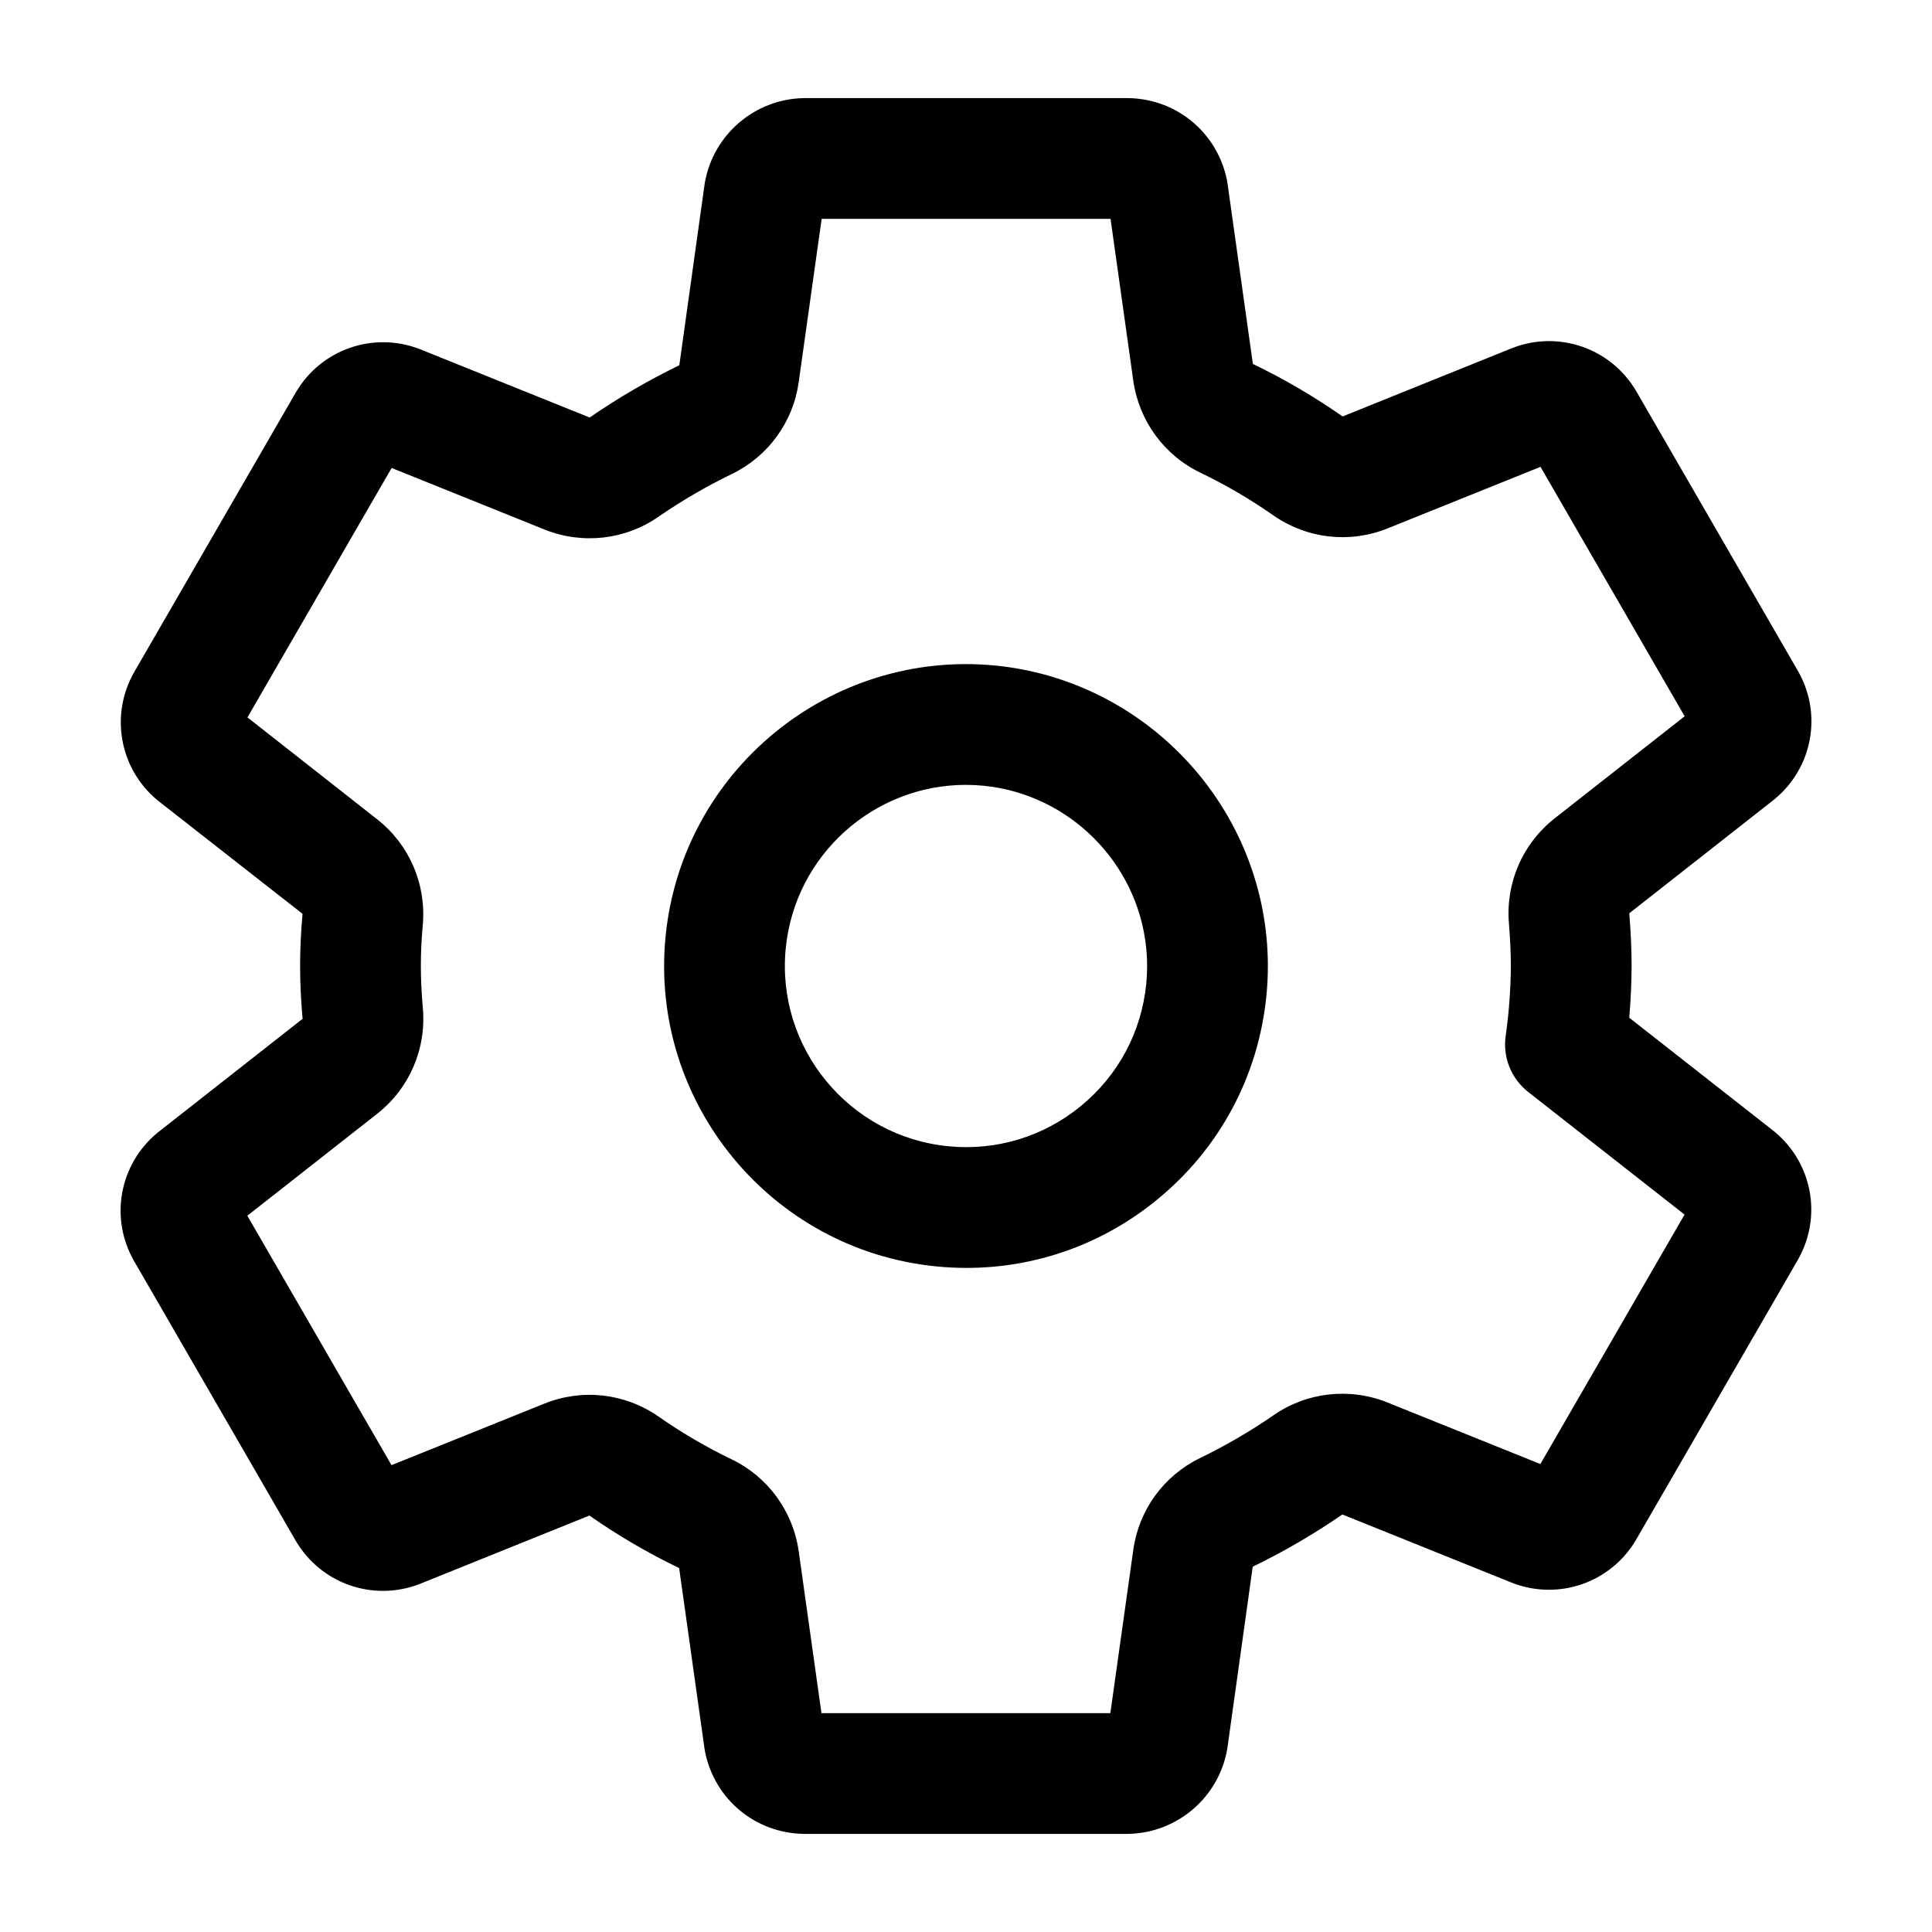 <?xml version="1.0" encoding="iso-8859-1"?>
<!-- Generator: Adobe Illustrator 24.3.0, SVG Export Plug-In . SVG Version: 6.00 Build 0)  -->
<svg version="1.1" id="Layer_1" xmlns="http://www.w3.org/2000/svg" xmlns:xlink="http://www.w3.org/1999/xlink" x="0px" y="0px"
	 viewBox="0 0 512 512" style="enable-background:new 0 0 512 512;" xml:space="preserve">
<path d="M298.77,486h-85.54c-0.092,0-0.184-0.001-0.276-0.002c-12.783-0.222-23.509-9.121-26.085-21.645
	c-0.068-0.33-0.125-0.663-0.172-0.997l-6.72-47.82c-0.027-0.013-0.084-0.024-0.111-0.037c-8.22-3.968-16.184-8.633-23.67-13.865
	l-44.86,18.089c-0.093,0.037-0.187,0.074-0.28,0.109c-12.209,4.648-25.916-0.128-32.589-11.359c-0.033-0.056-0.065-0.11-0.097-0.166
	l-42.77-74c-6.596-11.342-4.039-25.691,6.102-34.083c0.105-0.088,0.212-0.174,0.32-0.259l38.21-30
	c-0.004-0.043-0.056-0.076-0.06-0.119c-0.43-4.985-0.639-9.524-0.639-13.876c0-4.495,0.211-9.007,0.646-13.795l-38.209-29.913
	c-0.151-0.119-0.3-0.24-0.447-0.365c-9.938-8.403-12.41-22.672-5.877-33.928l42.756-73.976c0.03-0.052,0.061-0.104,0.091-0.156
	c6.668-11.24,20.374-16.026,32.587-11.383c0.097,0.037,0.194,0.075,0.291,0.114l44.9,18.08c-0.023-0.01,0.015-0.014,0.045-0.035
	c7.57-5.213,15.522-9.843,23.709-13.811l6.684-47.859c0.025-0.177,0.053-0.353,0.083-0.528c2.222-12.712,13.2-22.138,26.102-22.412
	c0.113-0.002,0.226-0.003,0.339-0.003h85.54c0.093,0,0.186,0.001,0.277,0.002c12.783,0.222,23.51,9.123,26.085,21.644
	c0.068,0.331,0.126,0.663,0.173,0.997l6.72,47.82c0.025,0.013,0.084,0.025,0.109,0.037c8.222,3.968,16.186,8.633,23.672,13.865
	l44.859-18.088c0.093-0.038,0.187-0.074,0.281-0.11c12.209-4.651,25.914,0.128,32.589,11.359c0.033,0.056,0.065,0.111,0.098,0.167
	l42.77,74c6.596,11.341,4.039,25.691-6.102,34.083c-0.105,0.088-0.213,0.174-0.32,0.258l-38.21,30
	c0.006,0.065,0.014,0.158,0.019,0.224c0.404,5.067,0.601,9.562,0.601,13.741c0,0.031,0,0.062,0,0.092
	c-0.026,4.529-0.236,9.084-0.627,13.621l38.182,29.947c0.113,0.089,0.225,0.179,0.336,0.271c10.122,8.389,12.678,22.73,6.077,34.102
	l-42.755,73.975c-0.03,0.052-0.061,0.104-0.092,0.156c-6.667,11.24-20.37,16.028-32.587,11.382c-0.097-0.037-0.193-0.074-0.29-0.113
	l-44.9-18.08c0.023,0.01-0.015,0.014-0.044,0.034c-7.57,5.213-15.522,9.843-23.71,13.812l-6.685,47.859
	c-0.025,0.177-0.053,0.354-0.084,0.529c-2.223,12.712-13.2,22.137-26.103,22.41C298.996,485.999,298.883,486,298.77,486z
	 M217.695,454h76.558l6.082-43.287c1.468-10.546,8.075-19.64,17.671-24.304c6.751-3.272,13.293-7.081,19.46-11.327
	c8.806-6.138,20.109-7.44,30.164-3.437l40.583,16.341l38.208-66.107l-41.435-32.499c-4.496-3.526-6.771-9.182-5.967-14.838
	c0.871-6.142,1.332-12.394,1.37-18.585c-0.001-3.29-0.163-6.913-0.492-11.073c-0.958-10.816,3.556-21.278,12.091-28.002
	l34.464-27.059l-38.205-66.102l-40.522,16.312c-10.041,4.041-21.338,2.762-30.224-3.419c-6.115-4.274-12.591-8.068-19.275-11.294
	c-9.635-4.585-16.349-13.702-17.883-24.349L294.305,58h-76.558l-6.083,43.287c-1.466,10.545-8.073,19.639-17.669,24.304
	c-6.751,3.272-13.293,7.081-19.46,11.328c-8.803,6.137-20.107,7.44-30.163,3.438l-40.584-16.342L65.58,190.119l34.344,26.979
	c8.504,6.669,13.042,17.091,12.129,27.873c-0.354,3.913-0.523,7.479-0.523,11c0,3.411,0.169,7.036,0.517,11.078
	c0.993,10.809-3.485,21.284-11.99,28.034l-34.509,27.095l38.206,66.103l40.522-16.312c10.042-4.039,21.339-2.762,30.223,3.419
	c6.116,4.274,12.593,8.068,19.277,11.295c9.634,4.584,16.349,13.701,17.882,24.35L217.695,454z M63.281,318.256l0.014,0.024
	C63.291,318.273,63.286,318.264,63.281,318.256z M448.667,317.994c-0.003,0.006-0.006,0.011-0.009,0.016L448.667,317.994z
	 M416.39,256h0.01H416.39z M63.341,193.992l-0.008,0.014C63.335,194.001,63.338,193.997,63.341,193.992z M448.704,193.719
	c0.005,0.008,0.01,0.016,0.015,0.024L448.704,193.719z M256.147,336.008c-2.658,0-5.33-0.131-8.01-0.396
	c-43.898-4.335-76.085-43.576-71.75-87.475c4.336-43.898,43.581-76.086,87.475-71.75c0.009,0,0.018,0.001,0.026,0.002
	c37.765,3.793,67.928,33.956,71.722,71.721c0.518,5.244,0.518,10.535,0.003,15.752c-2.101,21.266-12.356,40.44-28.879,53.992
	C292.295,329.699,274.579,336.008,256.147,336.008z M255.963,207.997c-24.364,0-45.287,18.541-47.731,43.285
	c-2.601,26.339,16.711,49.884,43.05,52.484c12.762,1.266,25.245-2.523,35.158-10.654s16.067-19.636,17.327-32.396
	c0.31-3.13,0.31-6.304,0-9.435c-2.275-22.651-20.384-40.765-43.059-43.05C259.117,208.075,257.53,207.997,255.963,207.997z"/>
</svg>
